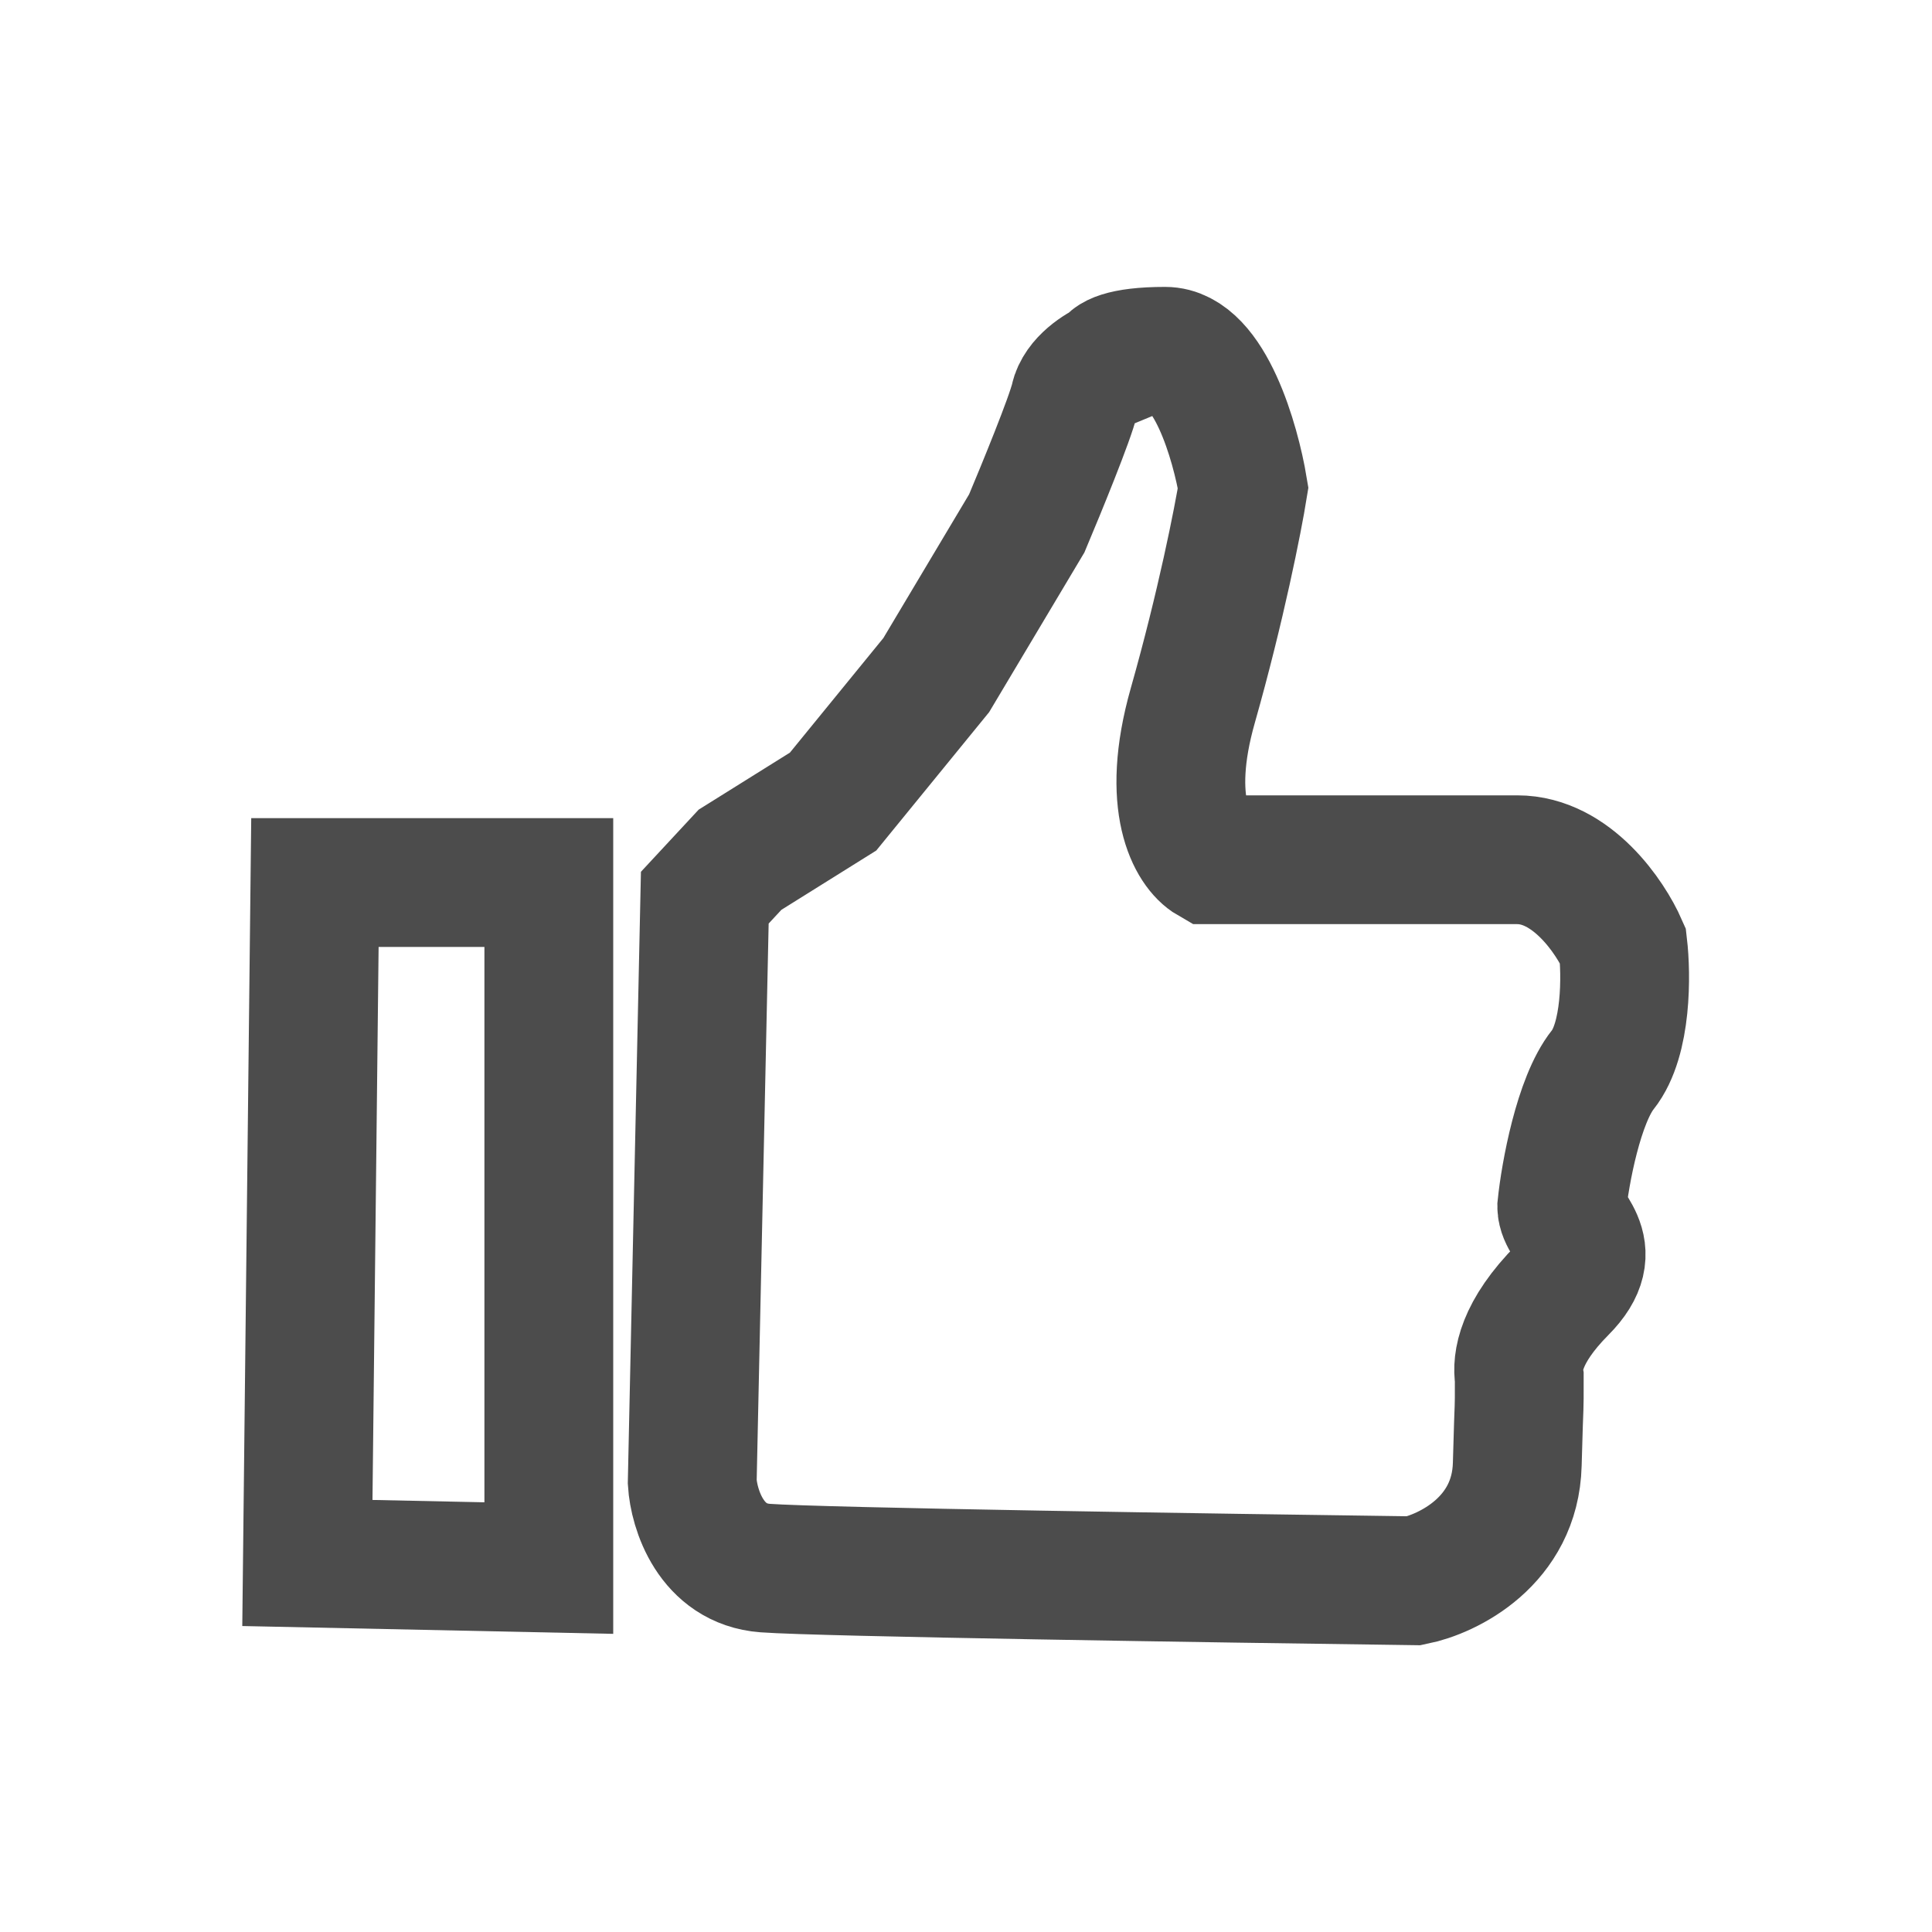 <svg width="30" height="30" viewBox="0 0 30 30" fill="none" xmlns="http://www.w3.org/2000/svg">
<path d="M16.686 6.201C16.748 5.918 17.076 5.716 17.233 5.651C17.233 5.586 17.405 5.455 18.092 5.455C18.779 5.455 19.186 6.869 19.303 7.576C19.225 8.06 18.959 9.414 18.522 10.954C18.084 12.494 18.522 13.193 18.795 13.35H23.56C24.404 13.35 25.006 14.241 25.201 14.686C25.253 15.131 25.263 16.139 24.888 16.611C24.513 17.082 24.303 18.225 24.251 18.735C24.251 19.067 24.92 19.368 24.263 20.028C23.607 20.688 23.552 21.156 23.591 21.391C23.591 22.055 23.592 21.544 23.56 22.738C23.529 23.933 22.48 24.441 21.959 24.546C18.951 24.506 12.725 24.412 11.882 24.349C11.038 24.286 10.775 23.433 10.749 23.014L10.944 13.939L11.491 13.35L12.936 12.447L14.538 10.483L15.944 8.126C16.165 7.602 16.623 6.484 16.686 6.201Z" stroke="#4C4C4C" stroke-width="2"/>
<path d="M4.773 24.27L4.89 13.704H8.522V24.349L4.773 24.27Z" stroke="#4C4C4C" stroke-width="2"/>
</svg>
